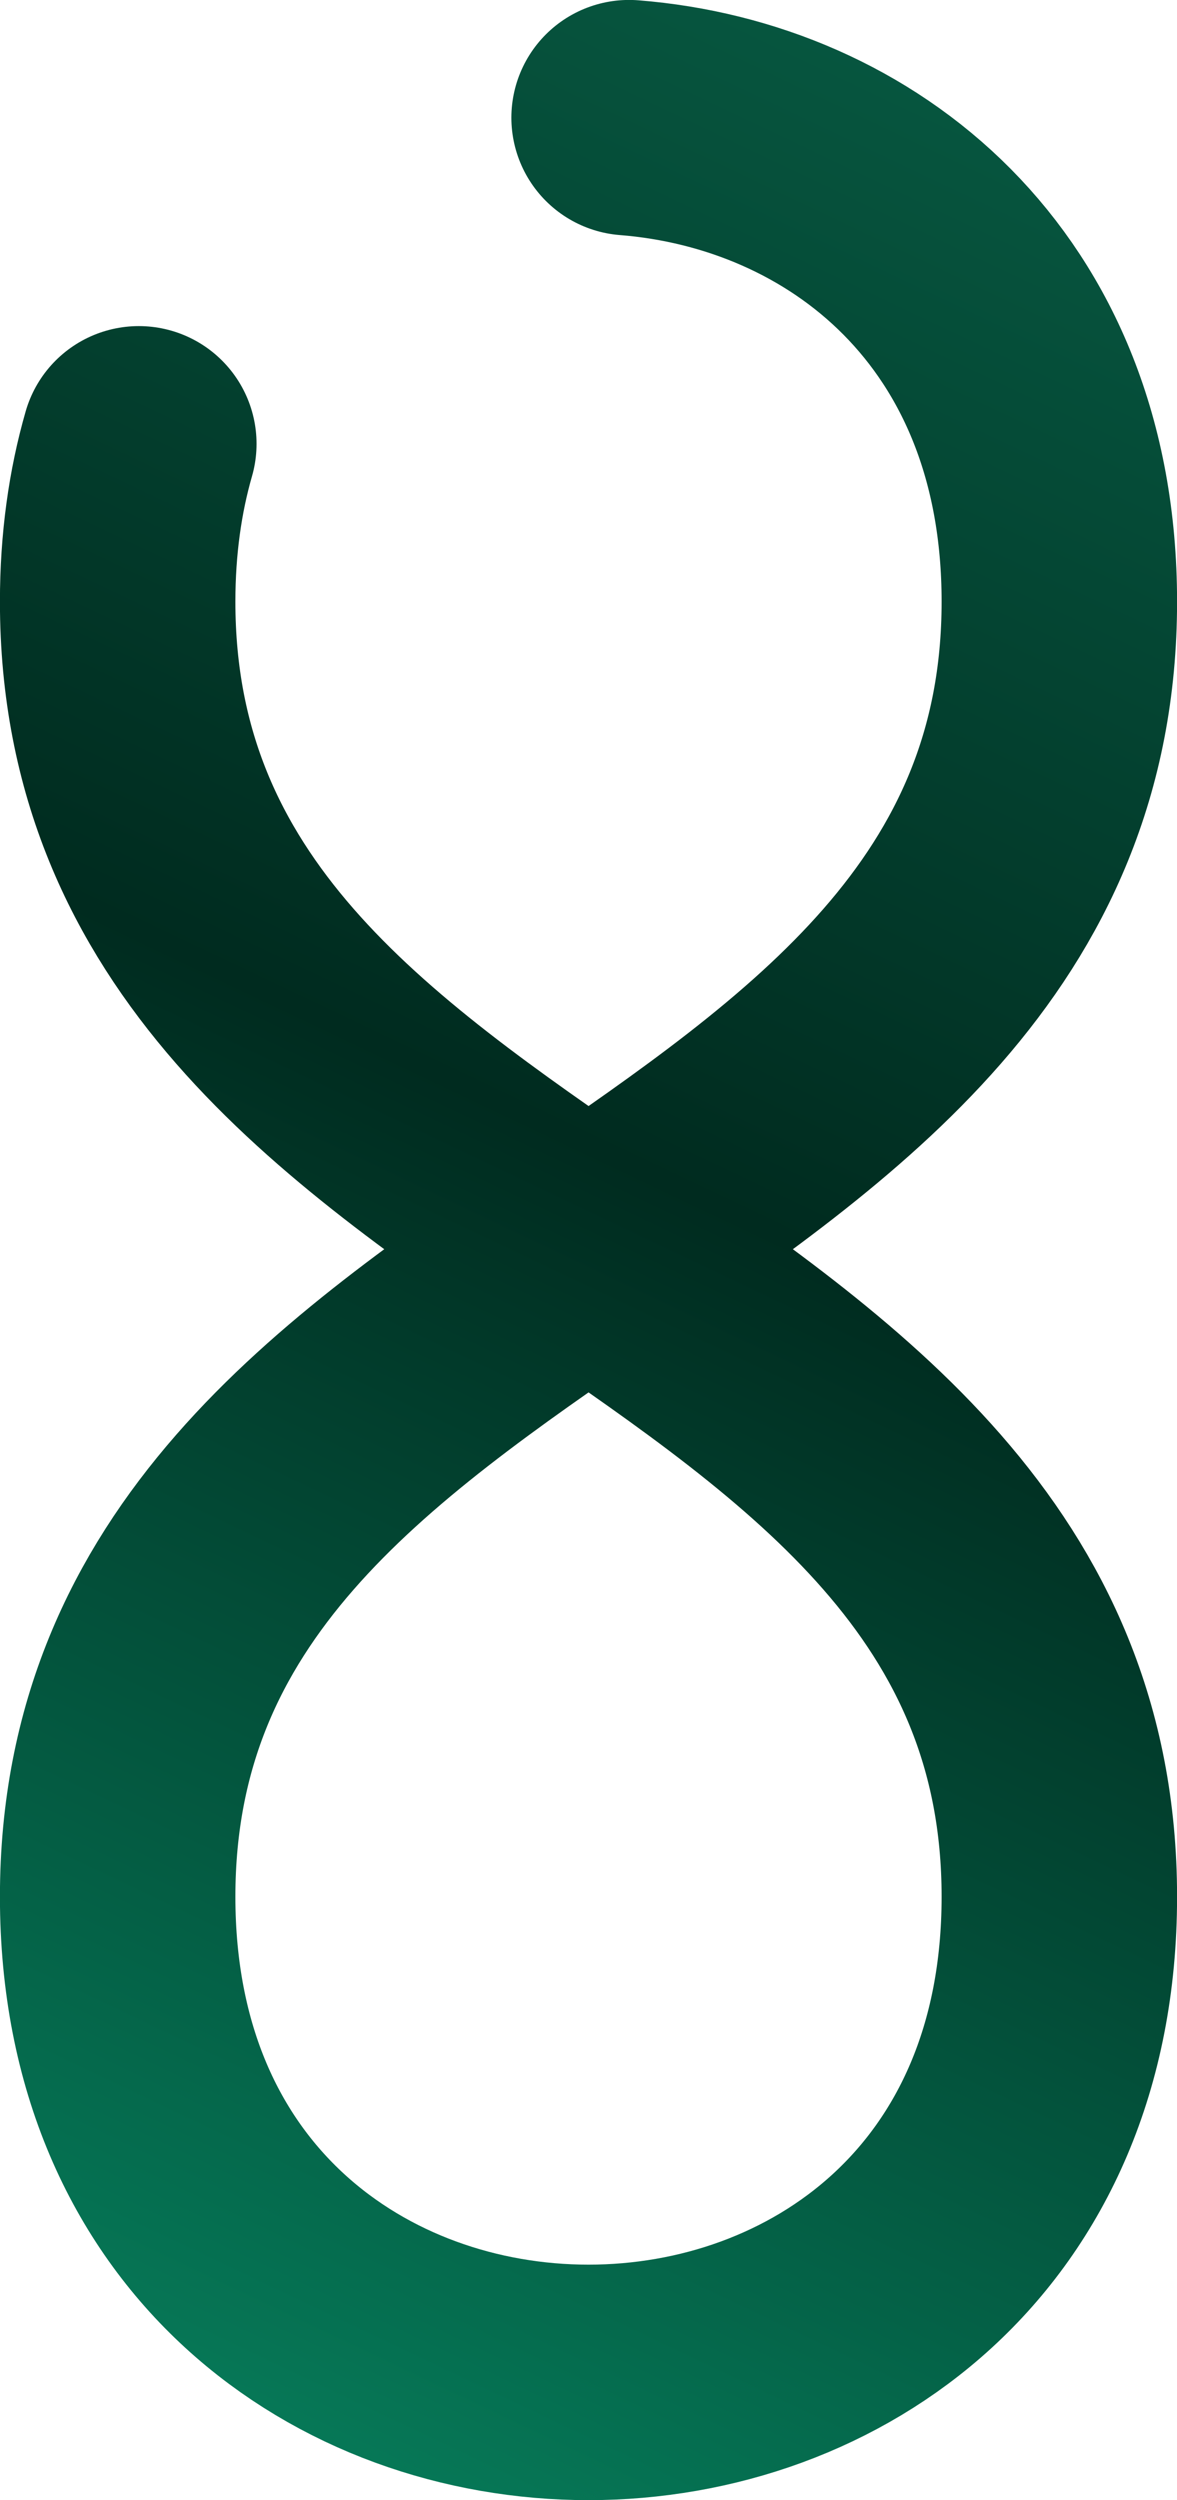 <?xml version="1.0" encoding="UTF-8"?>
<svg id="Isolation_Mode" xmlns="http://www.w3.org/2000/svg" xmlns:xlink="http://www.w3.org/1999/xlink" viewBox="0 0 92.33 196.08">
  <defs>
    <linearGradient id="linear-gradient" x1="-157.53" y1="234.41" x2="45.47" y2="137.91" gradientTransform="translate(222.1 38.32) rotate(-90) scale(.92 -.92)" gradientUnits="userSpaceOnUse">
      <stop offset="0" stop-color="#067857"/>
      <stop offset=".49" stop-color="#002b1f"/>
      <stop offset="1" stop-color="#085f46"/>
    </linearGradient>
  </defs>
  <path d="M10.89,34.81c-1.07,3.72-1.66,7.85-1.66,12.38,0,50.78,73.87,50.78,73.87,101.57s-73.87,50.78-73.87,0h0c0-50.78,73.87-50.78,73.87-101.57,0-23.93-16.41-36.59-33.75-37.96" style="fill: none; stroke: url(#linear-gradient); stroke-linecap: round; stroke-linejoin: round; stroke-width: 18.47px;"/>
</svg>